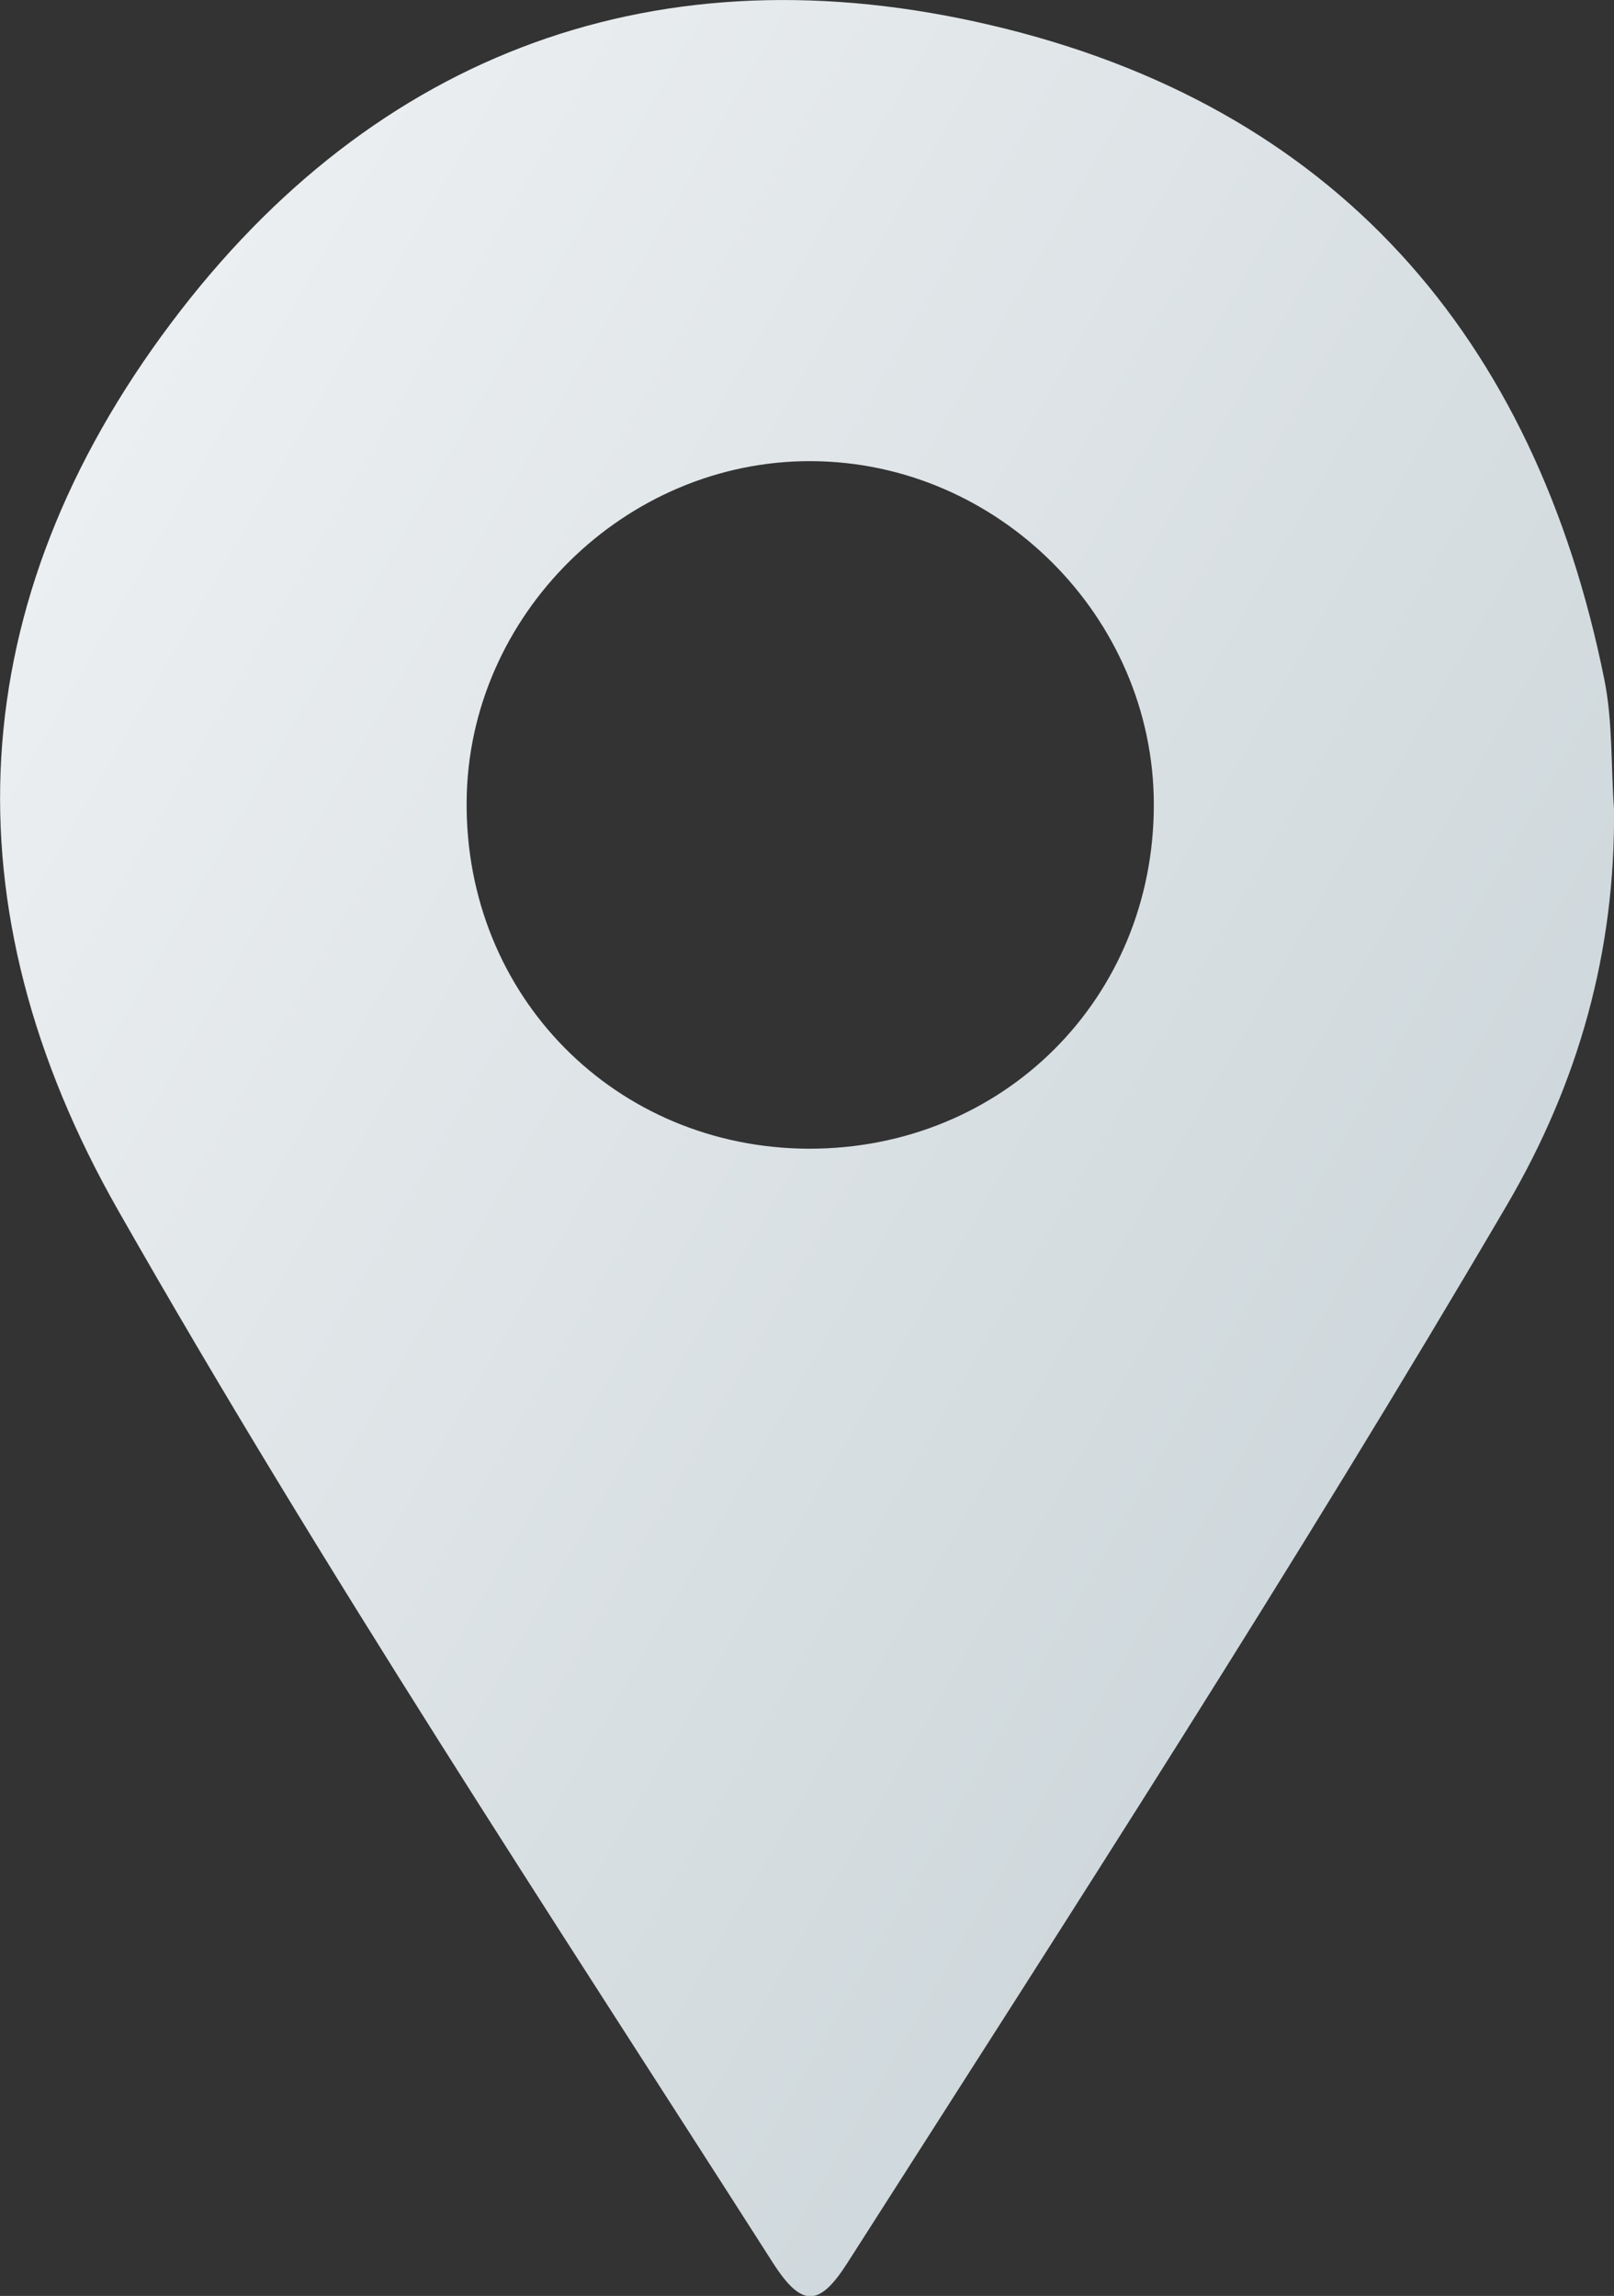 <?xml version="1.0" encoding="UTF-8"?>
<svg id="Layer_2" data-name="Layer 2" xmlns="http://www.w3.org/2000/svg" xmlns:xlink="http://www.w3.org/1999/xlink" viewBox="0 0 52.47 74.63">
  <rect x="0" y="0" width="52.47" height="74.63" fill="#333333" stroke="none"/>
  <defs>
    <style>
      .cls-1 {
        fill: url(#linear-gradient);
      }
    </style>
    <linearGradient id="linear-gradient" x1="-.21" y1="20.01" x2="44.98" y2="46.1" gradientUnits="userSpaceOnUse">
      <stop offset="0" stop-color="#eceff1"/>
      <stop offset="1" stop-color="#cfd8dc"/>
    </linearGradient>
  </defs>
  <g id="Layer_1-2" data-name="Layer 1">
    <path class="cls-1" d="m52.47,26.29c.05,4.63-1.15,8.9-3.48,12.88-6.83,11.65-14.16,22.99-21.43,34.37-.91,1.43-1.48,1.5-2.43.02-7.23-11.31-14.64-22.53-21.28-34.2C-1.79,29.47-1.24,19.55,5.57,10.49,12.21,1.65,21.47-1.71,32.22.82c11.13,2.61,17.69,10.09,19.94,21.29.27,1.36.21,2.79.31,4.18Zm-26.18,11.05c6.32.01,11.23-4.89,11.22-11.2-.01-6.07-5.05-11.12-11.13-11.15-6.06-.03-11.17,5.01-11.21,11.07-.05,6.32,4.84,11.26,11.13,11.28Z"/>
  </g>
</svg>